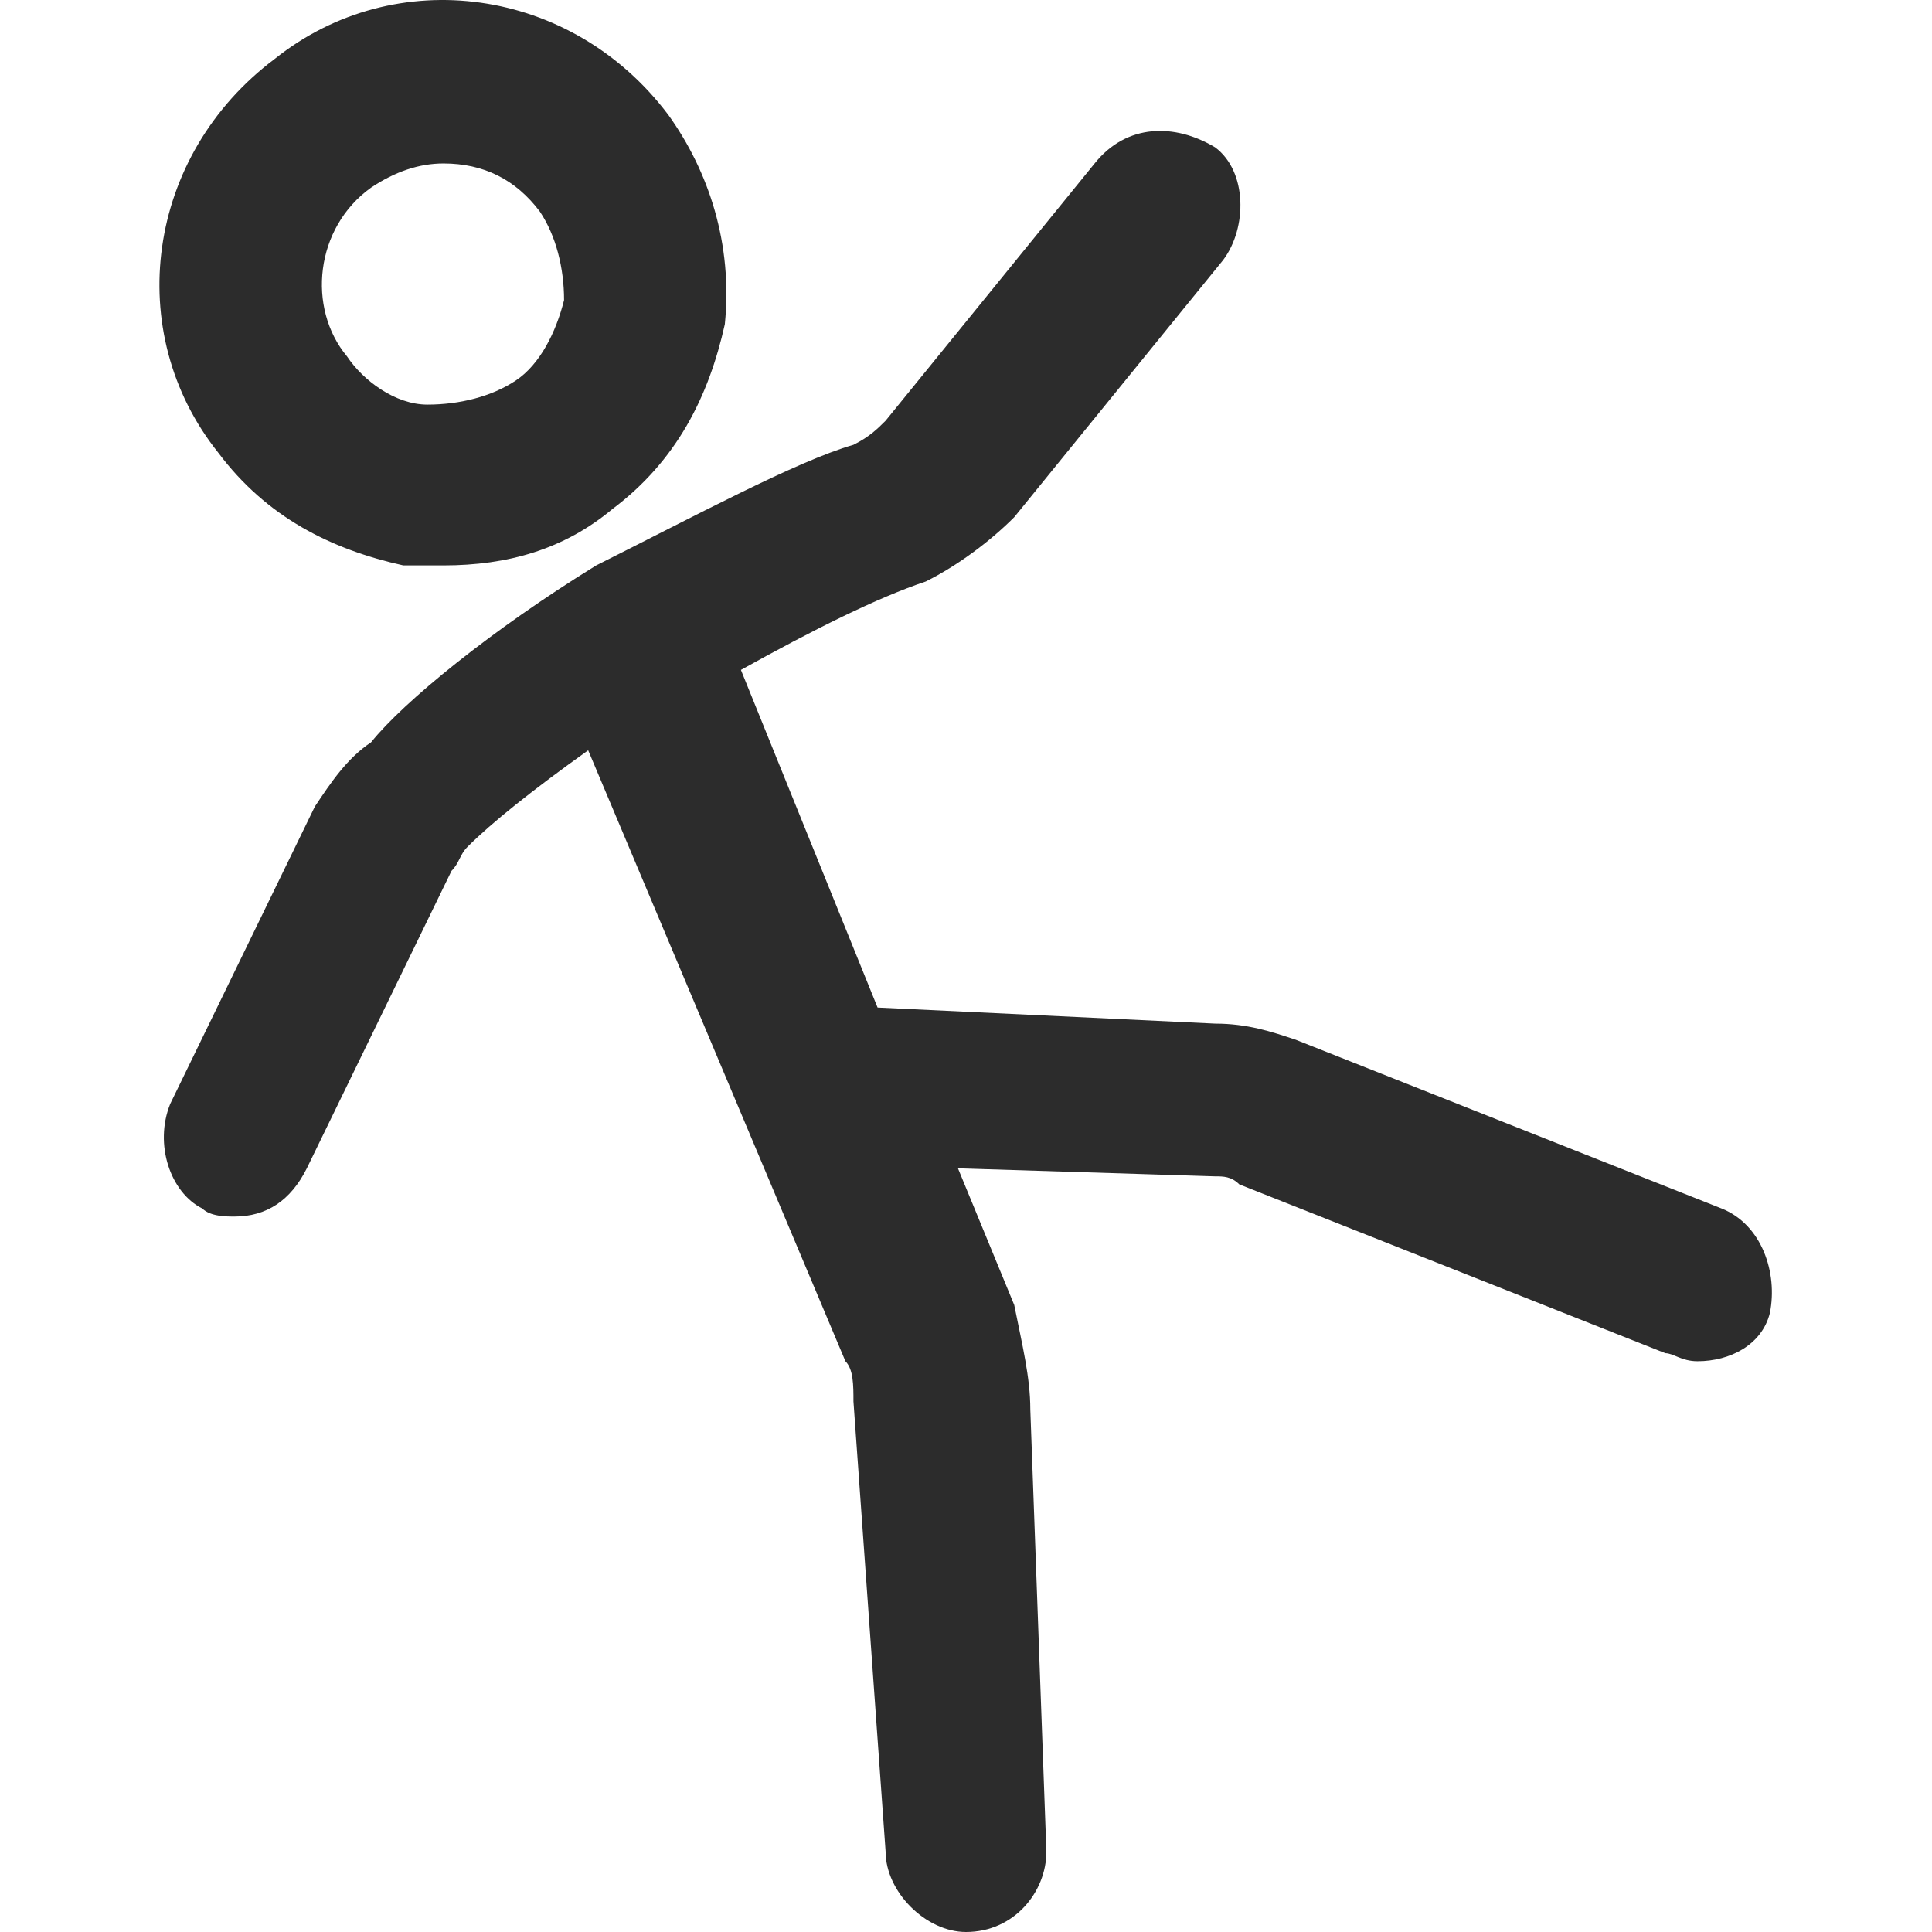 <?xml version="1.0" standalone="no"?><!DOCTYPE svg PUBLIC "-//W3C//DTD SVG 1.1//EN" "http://www.w3.org/Graphics/SVG/1.1/DTD/svg11.dtd"><svg t="1655798576051" class="icon" viewBox="0 0 1024 1024" version="1.1" xmlns="http://www.w3.org/2000/svg" p-id="58943" xmlns:xlink="http://www.w3.org/1999/xlink" width="300" height="300"><defs><style type="text/css">@font-face { font-family: feedback-iconfont; src: url("//at.alicdn.com/t/font_1031158_u69w8yhxdu.woff2?t=1630033759944") format("woff2"), url("//at.alicdn.com/t/font_1031158_u69w8yhxdu.woff?t=1630033759944") format("woff"), url("//at.alicdn.com/t/font_1031158_u69w8yhxdu.ttf?t=1630033759944") format("truetype"); }
</style></defs><path d="M213.748 299.673h21.304c34.086 0 63.911-8.521 89.476-29.825C358.613 244.283 375.656 210.197 384.178 171.85c4.261-42.607-8.521-80.954-29.825-110.779C303.223-7.101 209.487-19.883 145.576 31.246c-68.172 51.129-80.954 144.865-29.825 208.777 25.564 34.086 59.65 51.129 97.997 59.65z m-17.043-200.255c12.782-8.521 25.564-12.782 38.347-12.782 21.304 0 38.347 8.521 51.129 25.564 8.521 12.782 12.782 29.825 12.782 46.868-4.261 17.043-12.782 34.086-25.564 42.607s-29.825 12.782-46.868 12.782-34.086-12.782-42.607-25.564c-21.304-25.564-17.043-68.172 12.782-89.476zM912.51 640.533l-225.82-89.476c-12.782-4.261-25.564-8.521-42.607-8.521l-178.951-8.521-72.433-178.951c38.347-21.304 72.433-38.347 97.997-46.868 17.043-8.521 34.086-21.304 46.868-34.086l110.779-136.344c12.782-17.043 12.782-46.868-4.261-59.65-21.304-12.782-46.868-12.782-63.911 8.521L469.393 222.979c-4.261 4.261-8.521 8.521-17.043 12.782-29.825 8.521-85.215 38.347-136.344 63.911-55.39 34.086-102.258 72.433-119.301 93.736-12.782 8.521-21.304 21.304-29.825 34.086l-76.693 157.648c-8.521 21.304 0 46.868 17.043 55.39 4.261 4.261 12.782 4.261 17.043 4.261 17.043 0 29.825-8.521 38.347-25.564l76.693-157.648c4.261-4.261 4.261-8.521 8.521-12.782 12.782-12.782 34.086-29.825 63.911-51.129l136.344 323.817c4.261 4.261 4.261 12.782 4.261 21.304L469.393 981.393c0 21.304 21.304 42.607 42.607 42.607 25.564 0 42.607-21.304 42.607-42.607l-8.521-234.341c0-17.043-4.261-34.086-8.521-55.39l-29.825-72.433 136.344 4.261c4.261 0 8.521 0 12.782 4.261l225.82 89.476c4.261 0 8.521 4.261 17.043 4.261 17.043 0 34.086-8.521 38.347-25.564 4.261-21.304-4.261-46.868-25.564-55.39z" p-id="58944" fill="#2c2c2c"></path></svg>